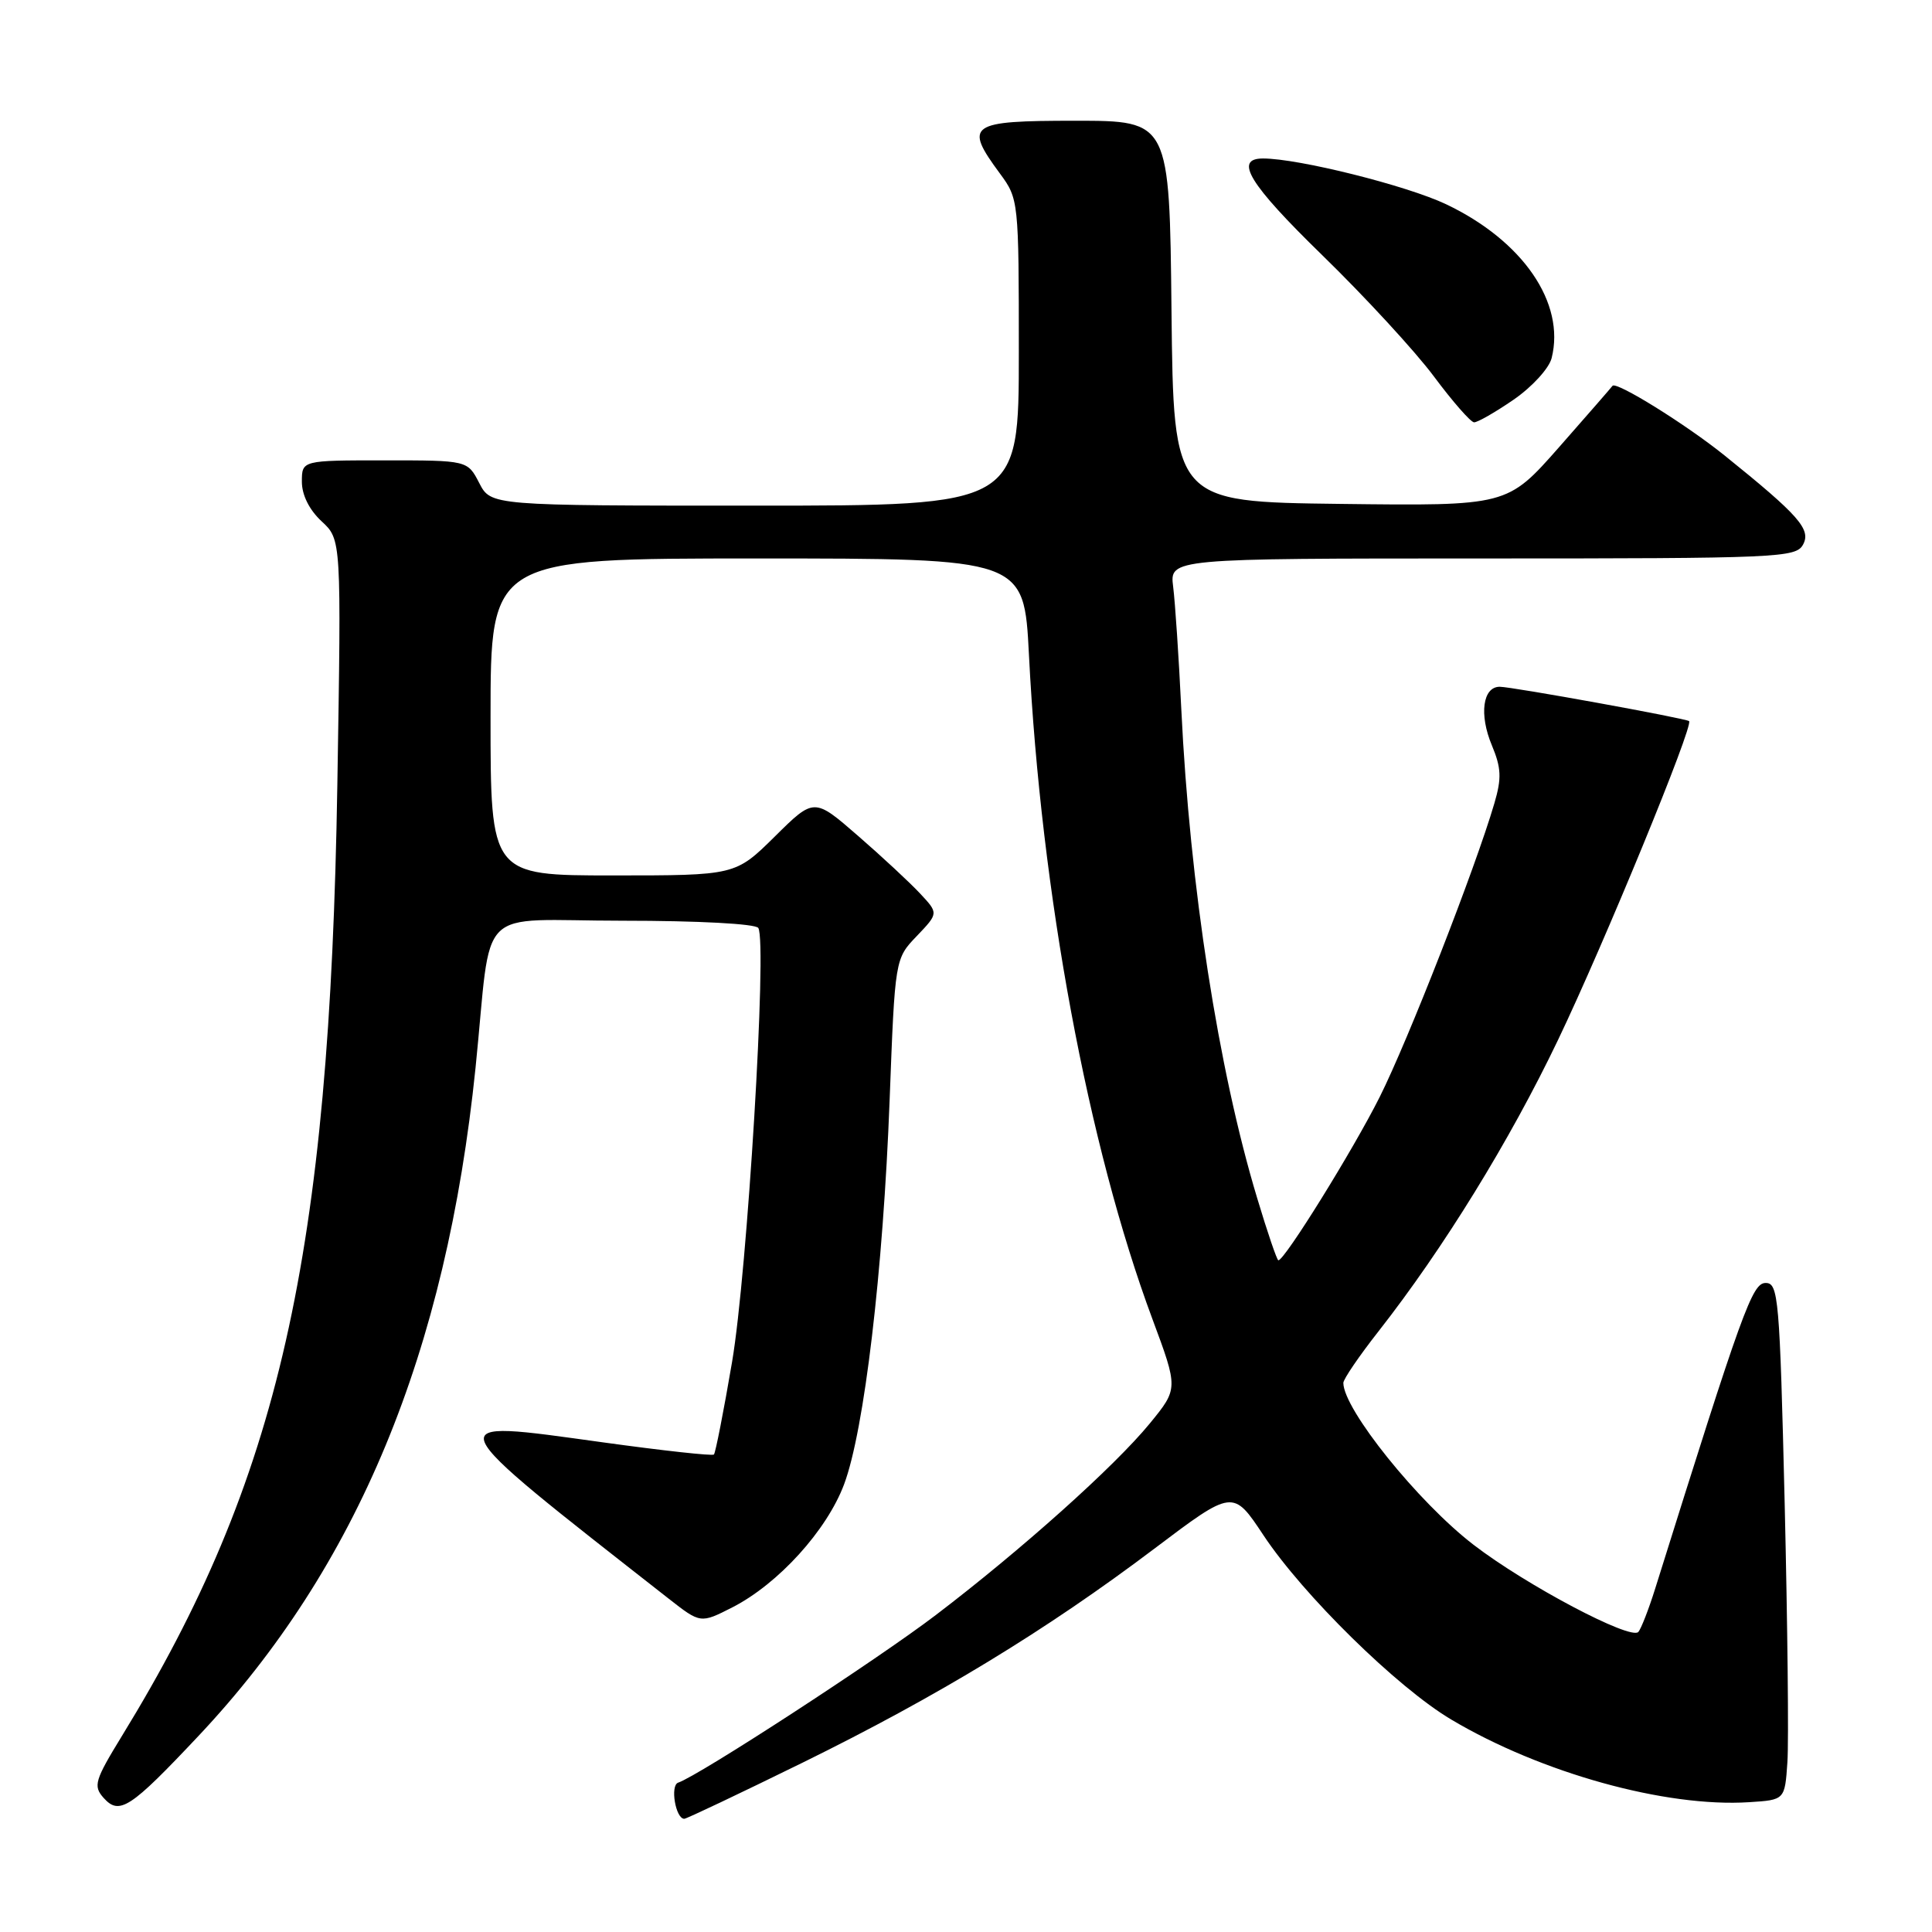 <?xml version="1.0" encoding="UTF-8" standalone="no"?>
<!DOCTYPE svg PUBLIC "-//W3C//DTD SVG 1.1//EN" "http://www.w3.org/Graphics/SVG/1.1/DTD/svg11.dtd" >
<svg xmlns="http://www.w3.org/2000/svg" xmlns:xlink="http://www.w3.org/1999/xlink" version="1.1" viewBox="0 0 256 256">
 <g >
 <path fill="currentColor"
d=" M 106.35 233.56 C 124.29 224.74 138.63 216.02 152.94 205.22 C 163.38 197.34 163.38 197.34 167.41 203.42 C 172.66 211.34 185.15 223.61 192.30 227.85 C 204.21 234.93 220.71 239.51 231.76 238.80 C 236.50 238.50 236.50 238.50 236.84 233.50 C 237.03 230.75 236.86 215.34 236.48 199.25 C 235.82 171.93 235.65 170.00 233.96 170.00 C 232.18 170.00 230.92 173.47 219.32 210.50 C 218.46 213.25 217.45 215.83 217.09 216.24 C 216.07 217.37 202.19 210.03 195.25 204.69 C 187.91 199.05 178.00 186.72 178.00 183.24 C 178.00 182.75 180.09 179.68 182.65 176.42 C 191.25 165.45 200.05 151.17 206.45 137.79 C 212.55 125.05 224.47 96.06 223.81 95.55 C 223.31 95.17 200.35 91.00 198.72 91.00 C 196.47 91.00 195.97 94.69 197.68 98.76 C 198.93 101.76 198.99 103.12 198.01 106.45 C 195.48 115.08 186.57 137.87 182.81 145.37 C 179.29 152.39 170.22 167.00 169.39 167.00 C 169.21 167.00 167.94 163.29 166.58 158.75 C 161.44 141.72 157.65 117.33 156.53 94.00 C 156.20 87.12 155.71 79.81 155.45 77.75 C 154.98 74.00 154.98 74.00 196.45 74.00 C 235.77 74.00 237.98 73.90 238.92 72.15 C 240.00 70.14 238.36 68.28 228.50 60.34 C 223.38 56.22 214.11 50.46 213.66 51.13 C 213.52 51.33 210.33 55.00 206.57 59.27 C 199.72 67.04 199.72 67.04 177.61 66.77 C 155.50 66.50 155.50 66.50 155.23 41.25 C 154.97 16.00 154.97 16.00 142.48 16.00 C 128.37 16.00 127.69 16.48 132.50 23.00 C 134.97 26.35 135.00 26.61 135.00 46.69 C 135.00 67.00 135.00 67.00 100.03 67.00 C 65.05 67.00 65.05 67.00 63.50 64.00 C 61.95 61.00 61.95 61.00 50.97 61.00 C 40.00 61.00 40.00 61.00 40.00 63.83 C 40.00 65.59 40.98 67.56 42.62 69.08 C 45.23 71.50 45.23 71.50 44.70 104.00 C 43.68 166.53 37.00 196.05 16.17 230.00 C 12.55 235.91 12.33 236.65 13.72 238.22 C 15.82 240.57 17.24 239.65 26.33 229.99 C 47.37 207.62 59.13 179.24 63.01 141.50 C 65.27 119.40 62.67 122.00 82.50 122.00 C 92.58 122.00 100.13 122.41 100.48 122.96 C 101.67 124.89 99.02 168.67 97.00 180.48 C 95.89 187.01 94.80 192.53 94.60 192.73 C 94.40 192.94 87.78 192.21 79.90 191.12 C 57.71 188.06 57.43 187.40 88.59 211.82 C 92.82 215.13 92.82 215.13 97.03 212.99 C 103.12 209.88 109.56 202.79 111.85 196.67 C 114.52 189.53 117.02 168.45 117.88 145.77 C 118.59 127.04 118.59 127.04 121.48 124.03 C 124.36 121.01 124.36 121.01 121.93 118.41 C 120.59 116.97 116.88 113.52 113.69 110.75 C 107.87 105.69 107.87 105.69 102.66 110.85 C 97.44 116.00 97.44 116.00 81.22 116.00 C 65.00 116.00 65.00 116.00 65.00 95.00 C 65.00 74.00 65.00 74.00 100.35 74.00 C 135.69 74.00 135.69 74.00 136.34 86.75 C 137.94 118.33 144.17 151.86 152.69 174.75 C 156.13 184.00 156.13 184.00 152.35 188.62 C 147.69 194.31 135.32 205.38 124.00 214.00 C 116.26 219.90 92.57 235.31 89.86 236.21 C 88.77 236.58 89.52 241.00 90.67 241.00 C 90.96 241.00 98.02 237.65 106.35 233.56 Z  M 200.56 52.96 C 203.01 51.27 205.26 48.81 205.60 47.45 C 207.44 40.14 201.79 31.91 191.63 27.07 C 186.42 24.59 172.06 21.00 167.36 21.00 C 163.45 21.00 165.52 24.38 175.19 33.80 C 180.86 39.32 187.53 46.56 190.00 49.88 C 192.47 53.20 194.87 55.94 195.32 55.96 C 195.77 55.98 198.13 54.63 200.56 52.96 Z "/>
</g>
</svg>
